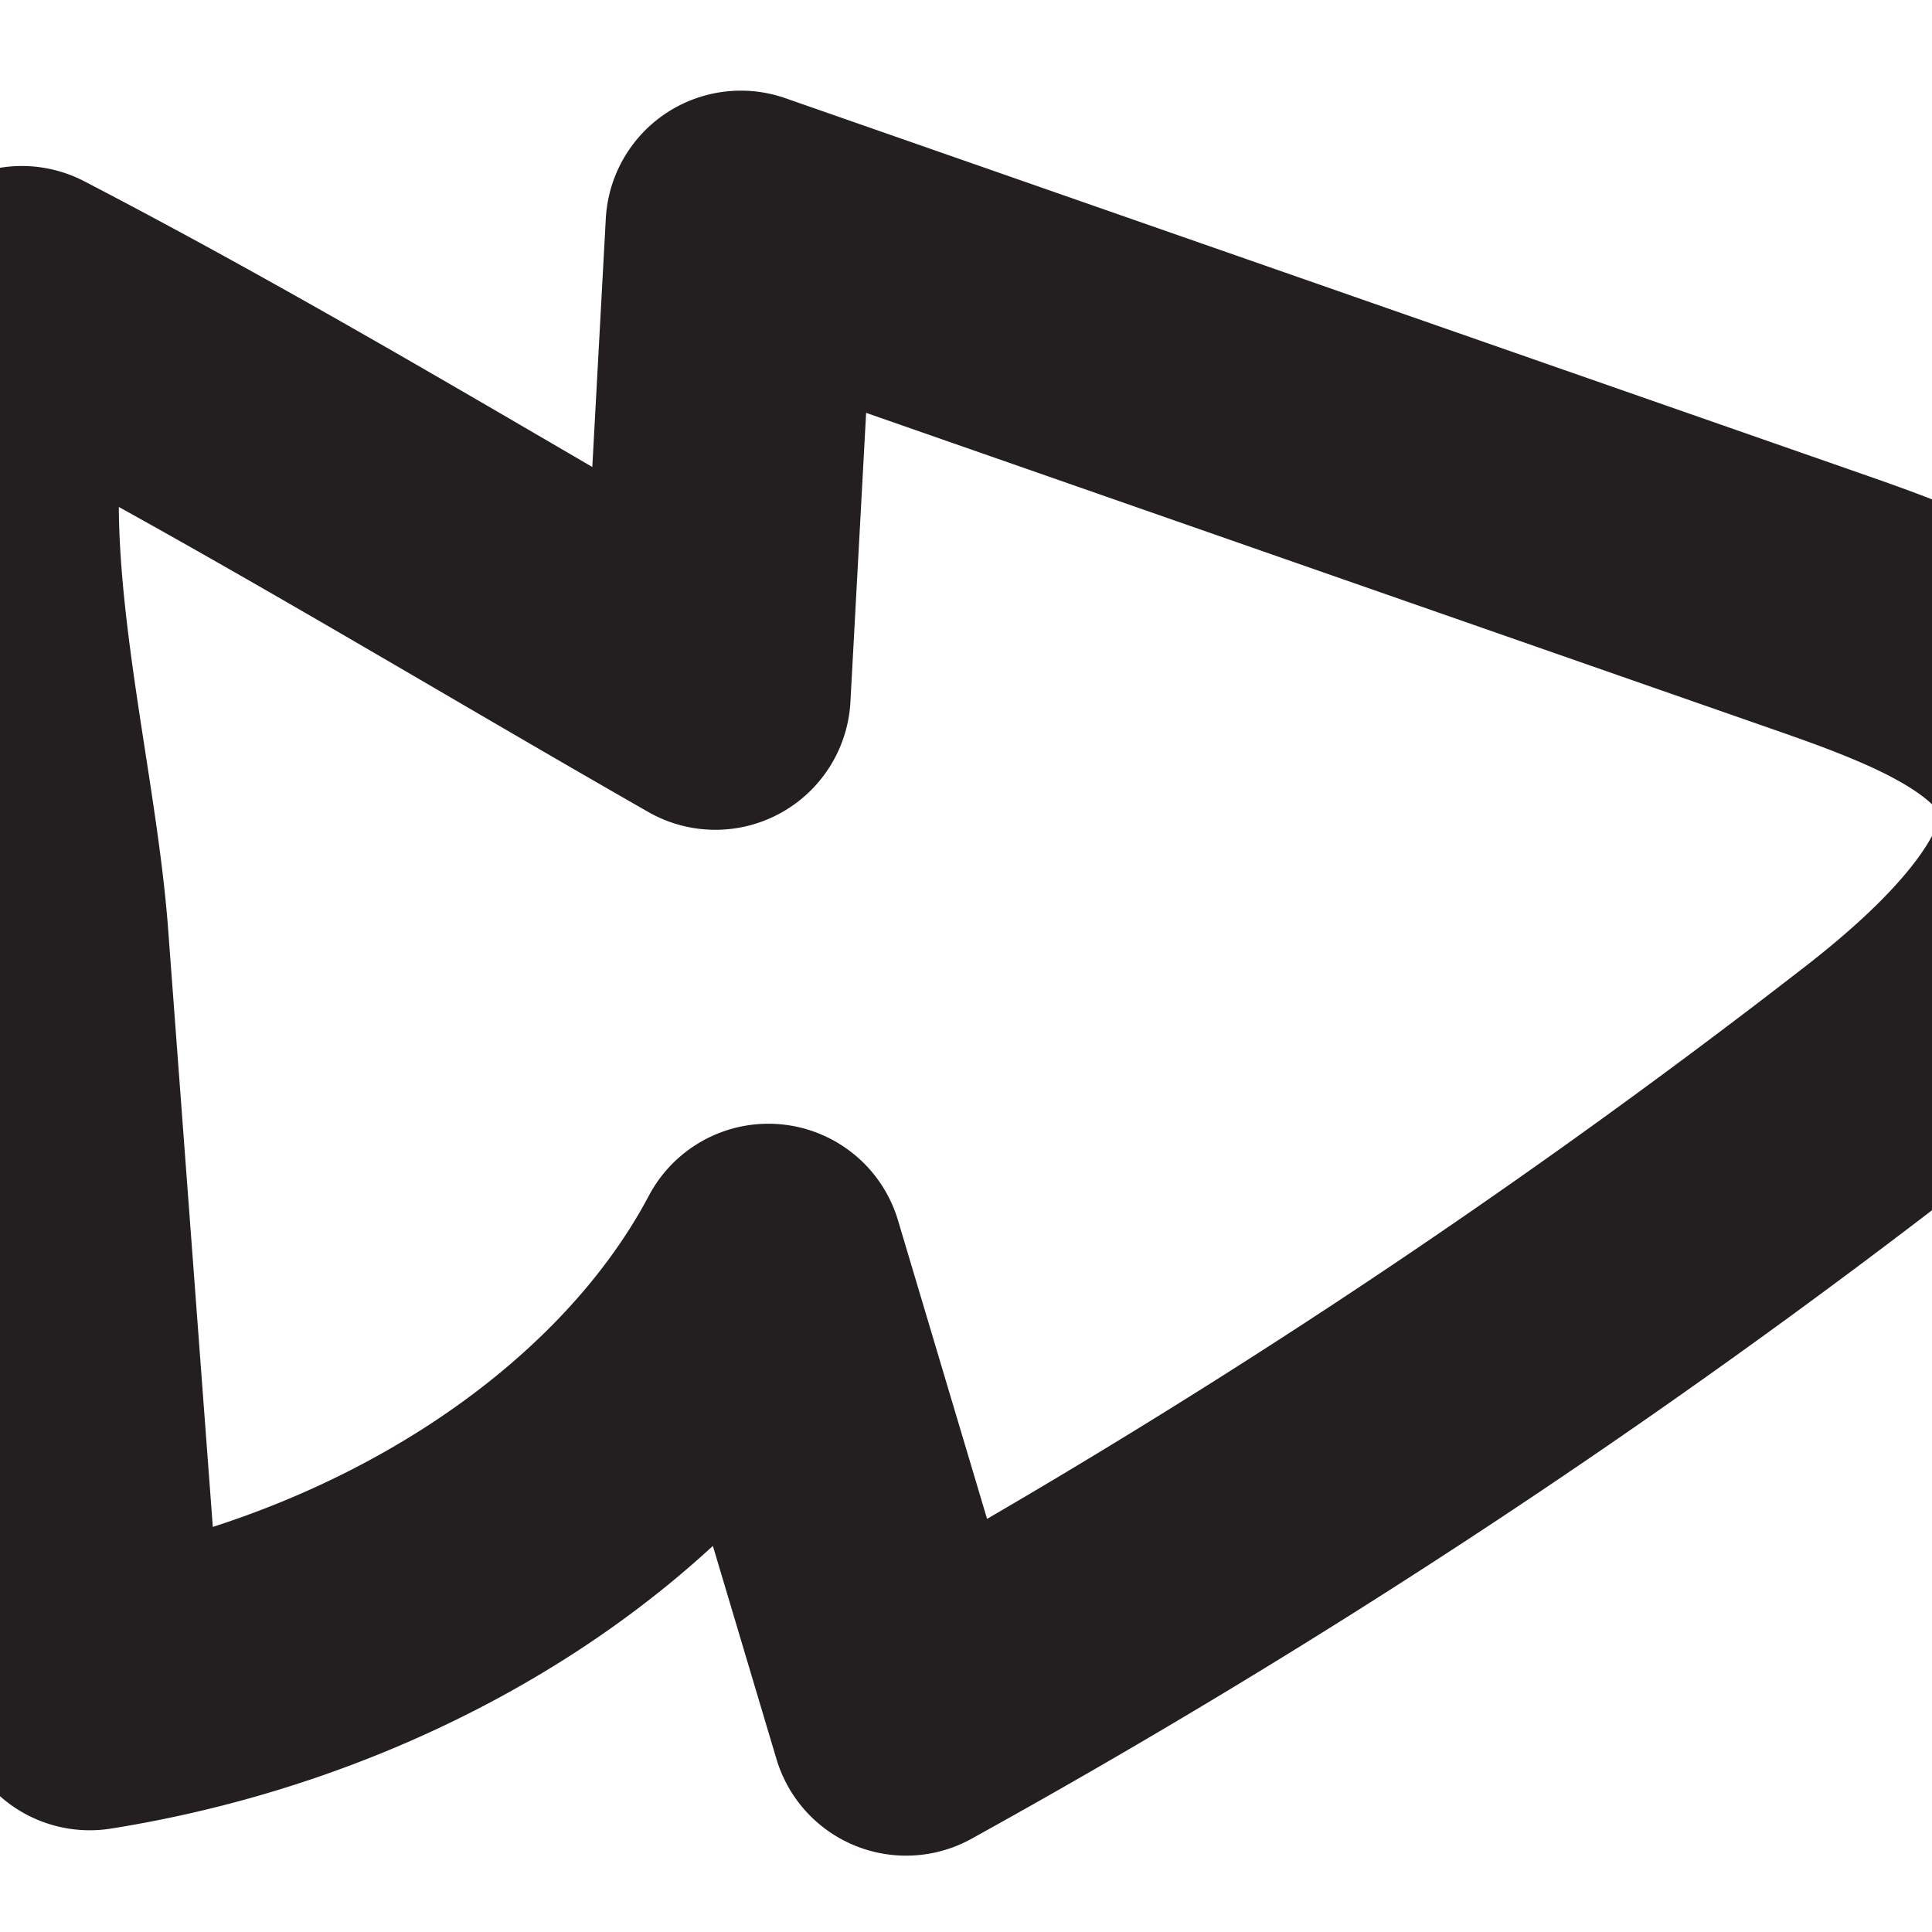 <svg xmlns="http://www.w3.org/2000/svg" width="50" height="50" viewBox="0 0 50 50"><defs><style>.a{fill:none;stroke:#231f20;stroke-linecap:round;stroke-linejoin:round;stroke-width:7px;}</style></defs><title>graphs UI</title><path class="a" d="M2.323,43.867c7.754-1.236,14.559-5.608,17.563-11.285L23.449,44.524A196.62,196.62,0,0,0,48.908,27.744c2.926-2.28,5.982-5.459,4.334-8.411-1.05-1.881-3.666-2.878-6.077-3.719L19.173,5.846,18.514,17.975C12.561,14.574,6.699,10.982.565,7.796c-2.214,4.664-.076,11.547.295,16.499Z"/></svg>